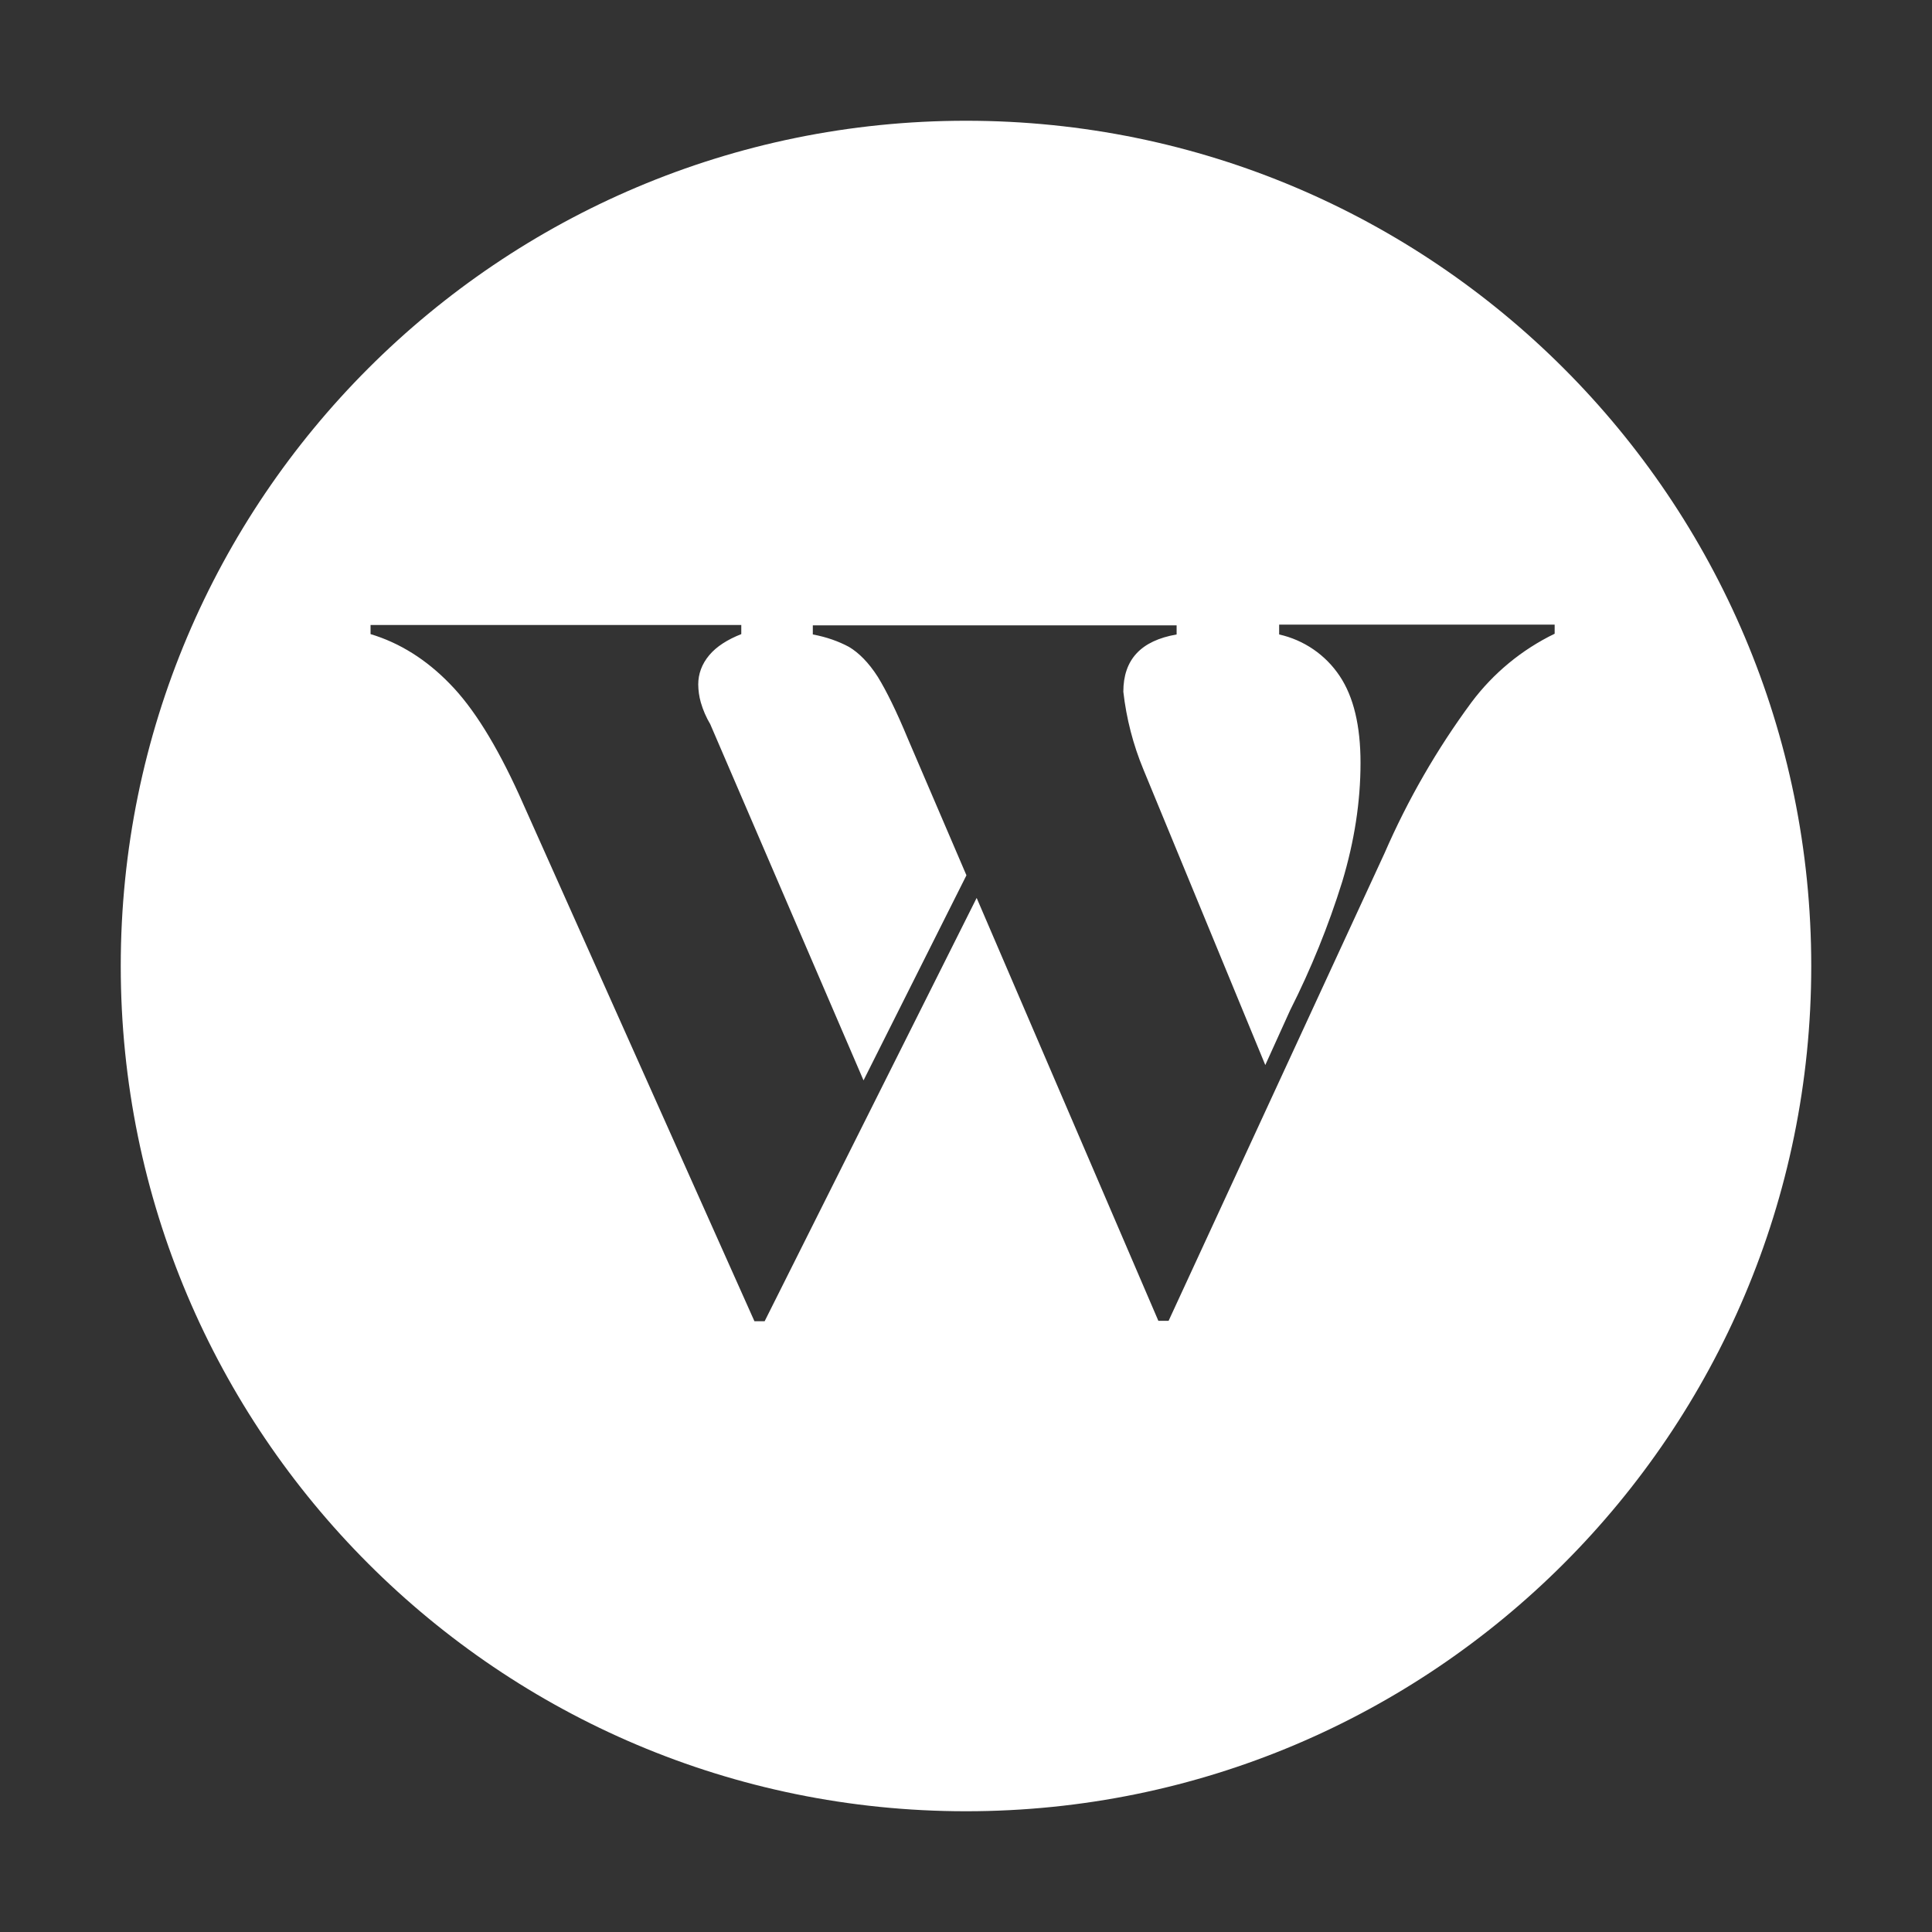 <svg width="128" height="128" viewBox="0 0 128 128" fill="none" xmlns="http://www.w3.org/2000/svg">
<rect x="0" y="0" width="128" height="128" fill="#333333" stroke="none"/>
<path fill-rule="evenodd" clip-rule="evenodd" d="M64 120C94.928 120 120 94.928 120 64C120 33.072 94.928 8 64 8C33.072 8 8 33.072 8 64C8 94.928 33.072 120 64 120ZM84.747 42.035V41.43V41.406V41.382H103V41.986C100.826 43.039 98.936 44.598 97.488 46.532C95.2 49.633 93.27 52.982 91.734 56.516L77.422 87.509H76.745L64.706 59.49L50.66 87.534H49.983L34.389 52.648C32.89 49.36 31.367 46.894 29.796 45.298C28.249 43.703 26.484 42.591 24.55 42.011V41.406H49.112V42.011C48.194 42.373 47.468 42.833 46.985 43.413C46.501 43.993 46.26 44.646 46.26 45.347C46.264 45.748 46.32 46.146 46.429 46.532C46.575 47.04 46.787 47.527 47.057 47.982L57.211 71.578L64.029 57.991L60.161 48.973C59.411 47.16 58.734 45.782 58.154 44.839C57.55 43.896 56.897 43.244 56.244 42.857C55.567 42.494 54.769 42.204 53.851 42.035V41.43H77.954V42.035C75.585 42.446 74.424 43.703 74.424 45.83C74.624 47.601 75.072 49.334 75.754 50.98L83.829 70.562L85.472 66.936C86.86 64.192 88.016 61.337 88.93 58.402C89.728 55.742 90.138 53.132 90.138 50.545C90.138 48.079 89.679 46.169 88.76 44.791C87.828 43.389 86.39 42.402 84.747 42.035Z" fill="white"/>
</svg>
